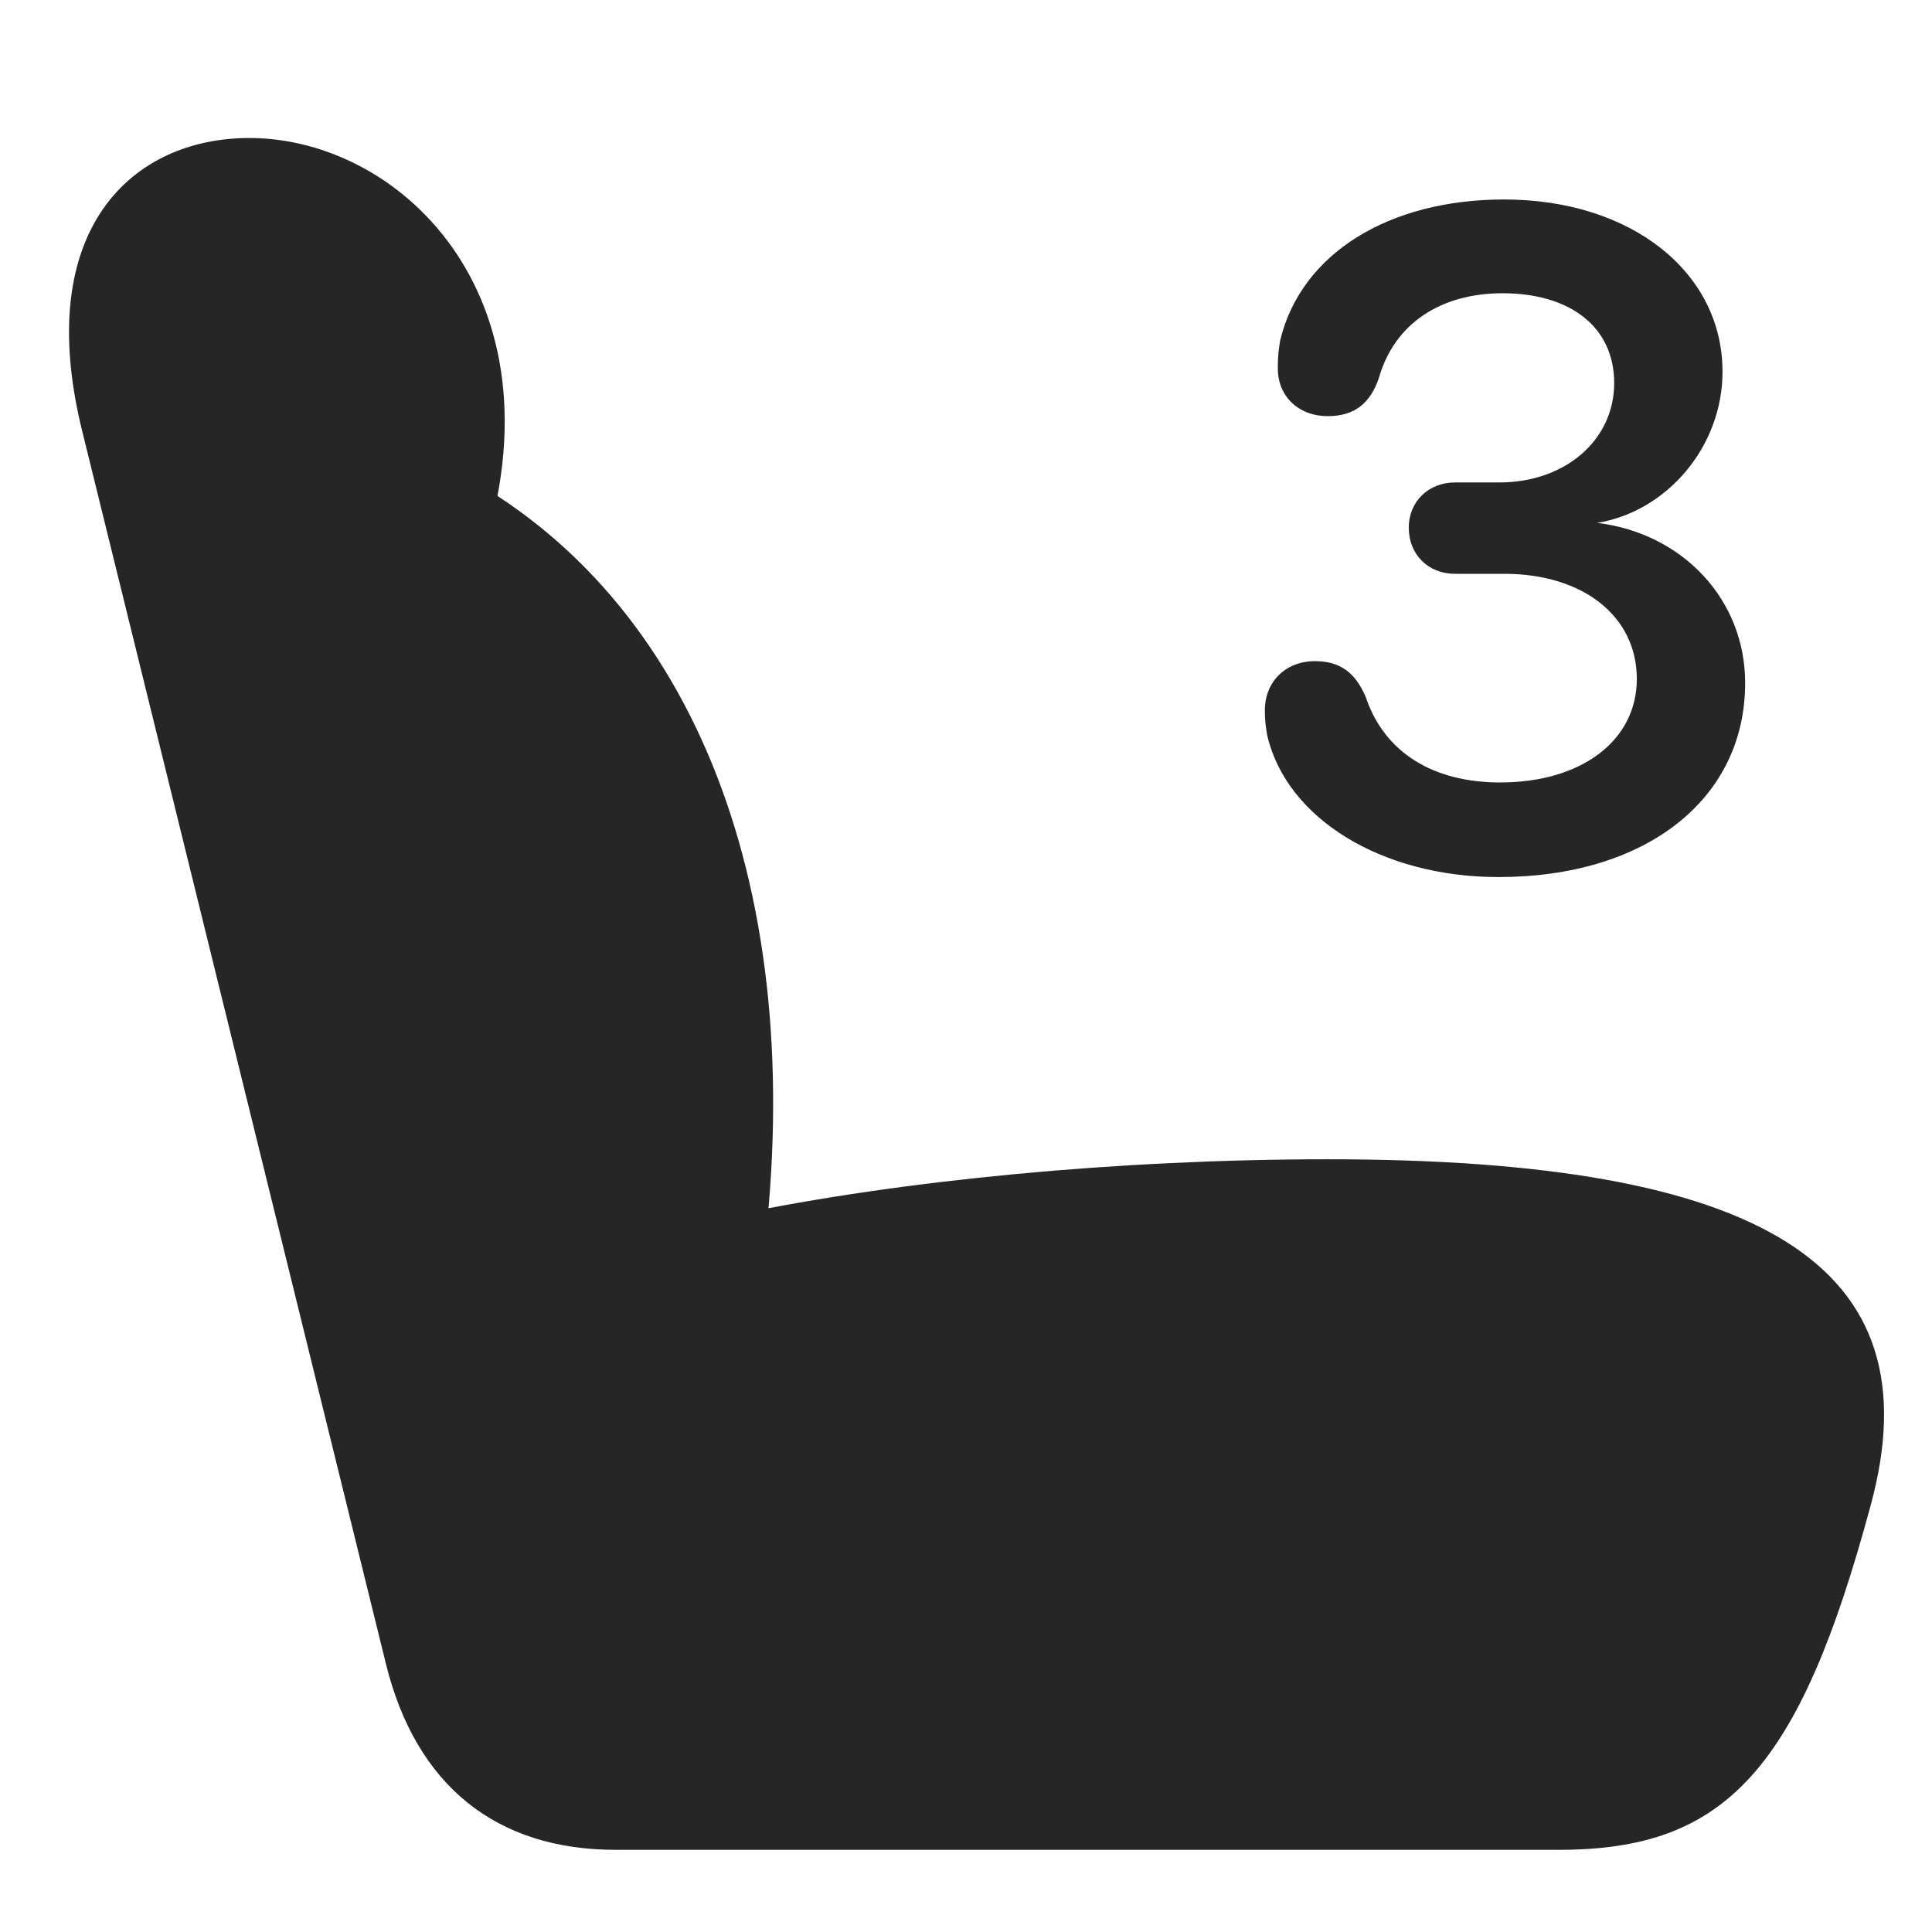 <svg width="28" height="28" viewBox="0 0 28 28" fill="none" xmlns="http://www.w3.org/2000/svg">
<path d="M27.108 21.828C28.069 18.324 25.526 16.801 19.245 16.801C16.21 16.801 13.058 17.105 10.644 17.609L11.066 18.195C11.71 12.957 10.104 8.668 6.577 6.816L6.917 8.258C8.288 4.391 5.851 2 3.612 2C1.925 2 0.472 3.312 1.187 6.23L5.593 24.113C6.026 25.871 7.187 26.809 8.921 26.809H22.597C25.011 26.809 26.077 25.648 27.108 21.828Z" fill="black" fill-opacity="0.85"/>
<path d="M21.718 12.711C23.851 12.711 25.292 11.586 25.292 9.898C25.292 8.691 24.39 7.73 23.148 7.578C24.155 7.414 24.964 6.477 24.964 5.387C24.964 3.945 23.64 2.891 21.8 2.891C20.124 2.891 18.858 3.676 18.554 4.93C18.53 5.07 18.519 5.164 18.519 5.34C18.519 5.738 18.812 6.031 19.245 6.031C19.62 6.031 19.855 5.855 19.983 5.48C20.206 4.695 20.874 4.25 21.776 4.25C22.761 4.25 23.394 4.742 23.394 5.551C23.394 6.383 22.679 6.992 21.73 6.992H21.085C20.71 6.992 20.417 7.262 20.417 7.648C20.417 8.035 20.698 8.316 21.085 8.316H21.8C22.937 8.316 23.722 8.926 23.722 9.84C23.722 10.73 22.925 11.34 21.741 11.34C20.769 11.34 20.066 10.906 19.796 10.109C19.644 9.746 19.421 9.582 19.058 9.582C18.636 9.582 18.331 9.875 18.331 10.297C18.331 10.449 18.343 10.52 18.366 10.66C18.648 11.867 20.03 12.711 21.718 12.711Z" fill="black" fill-opacity="0.85"/>
</svg>
